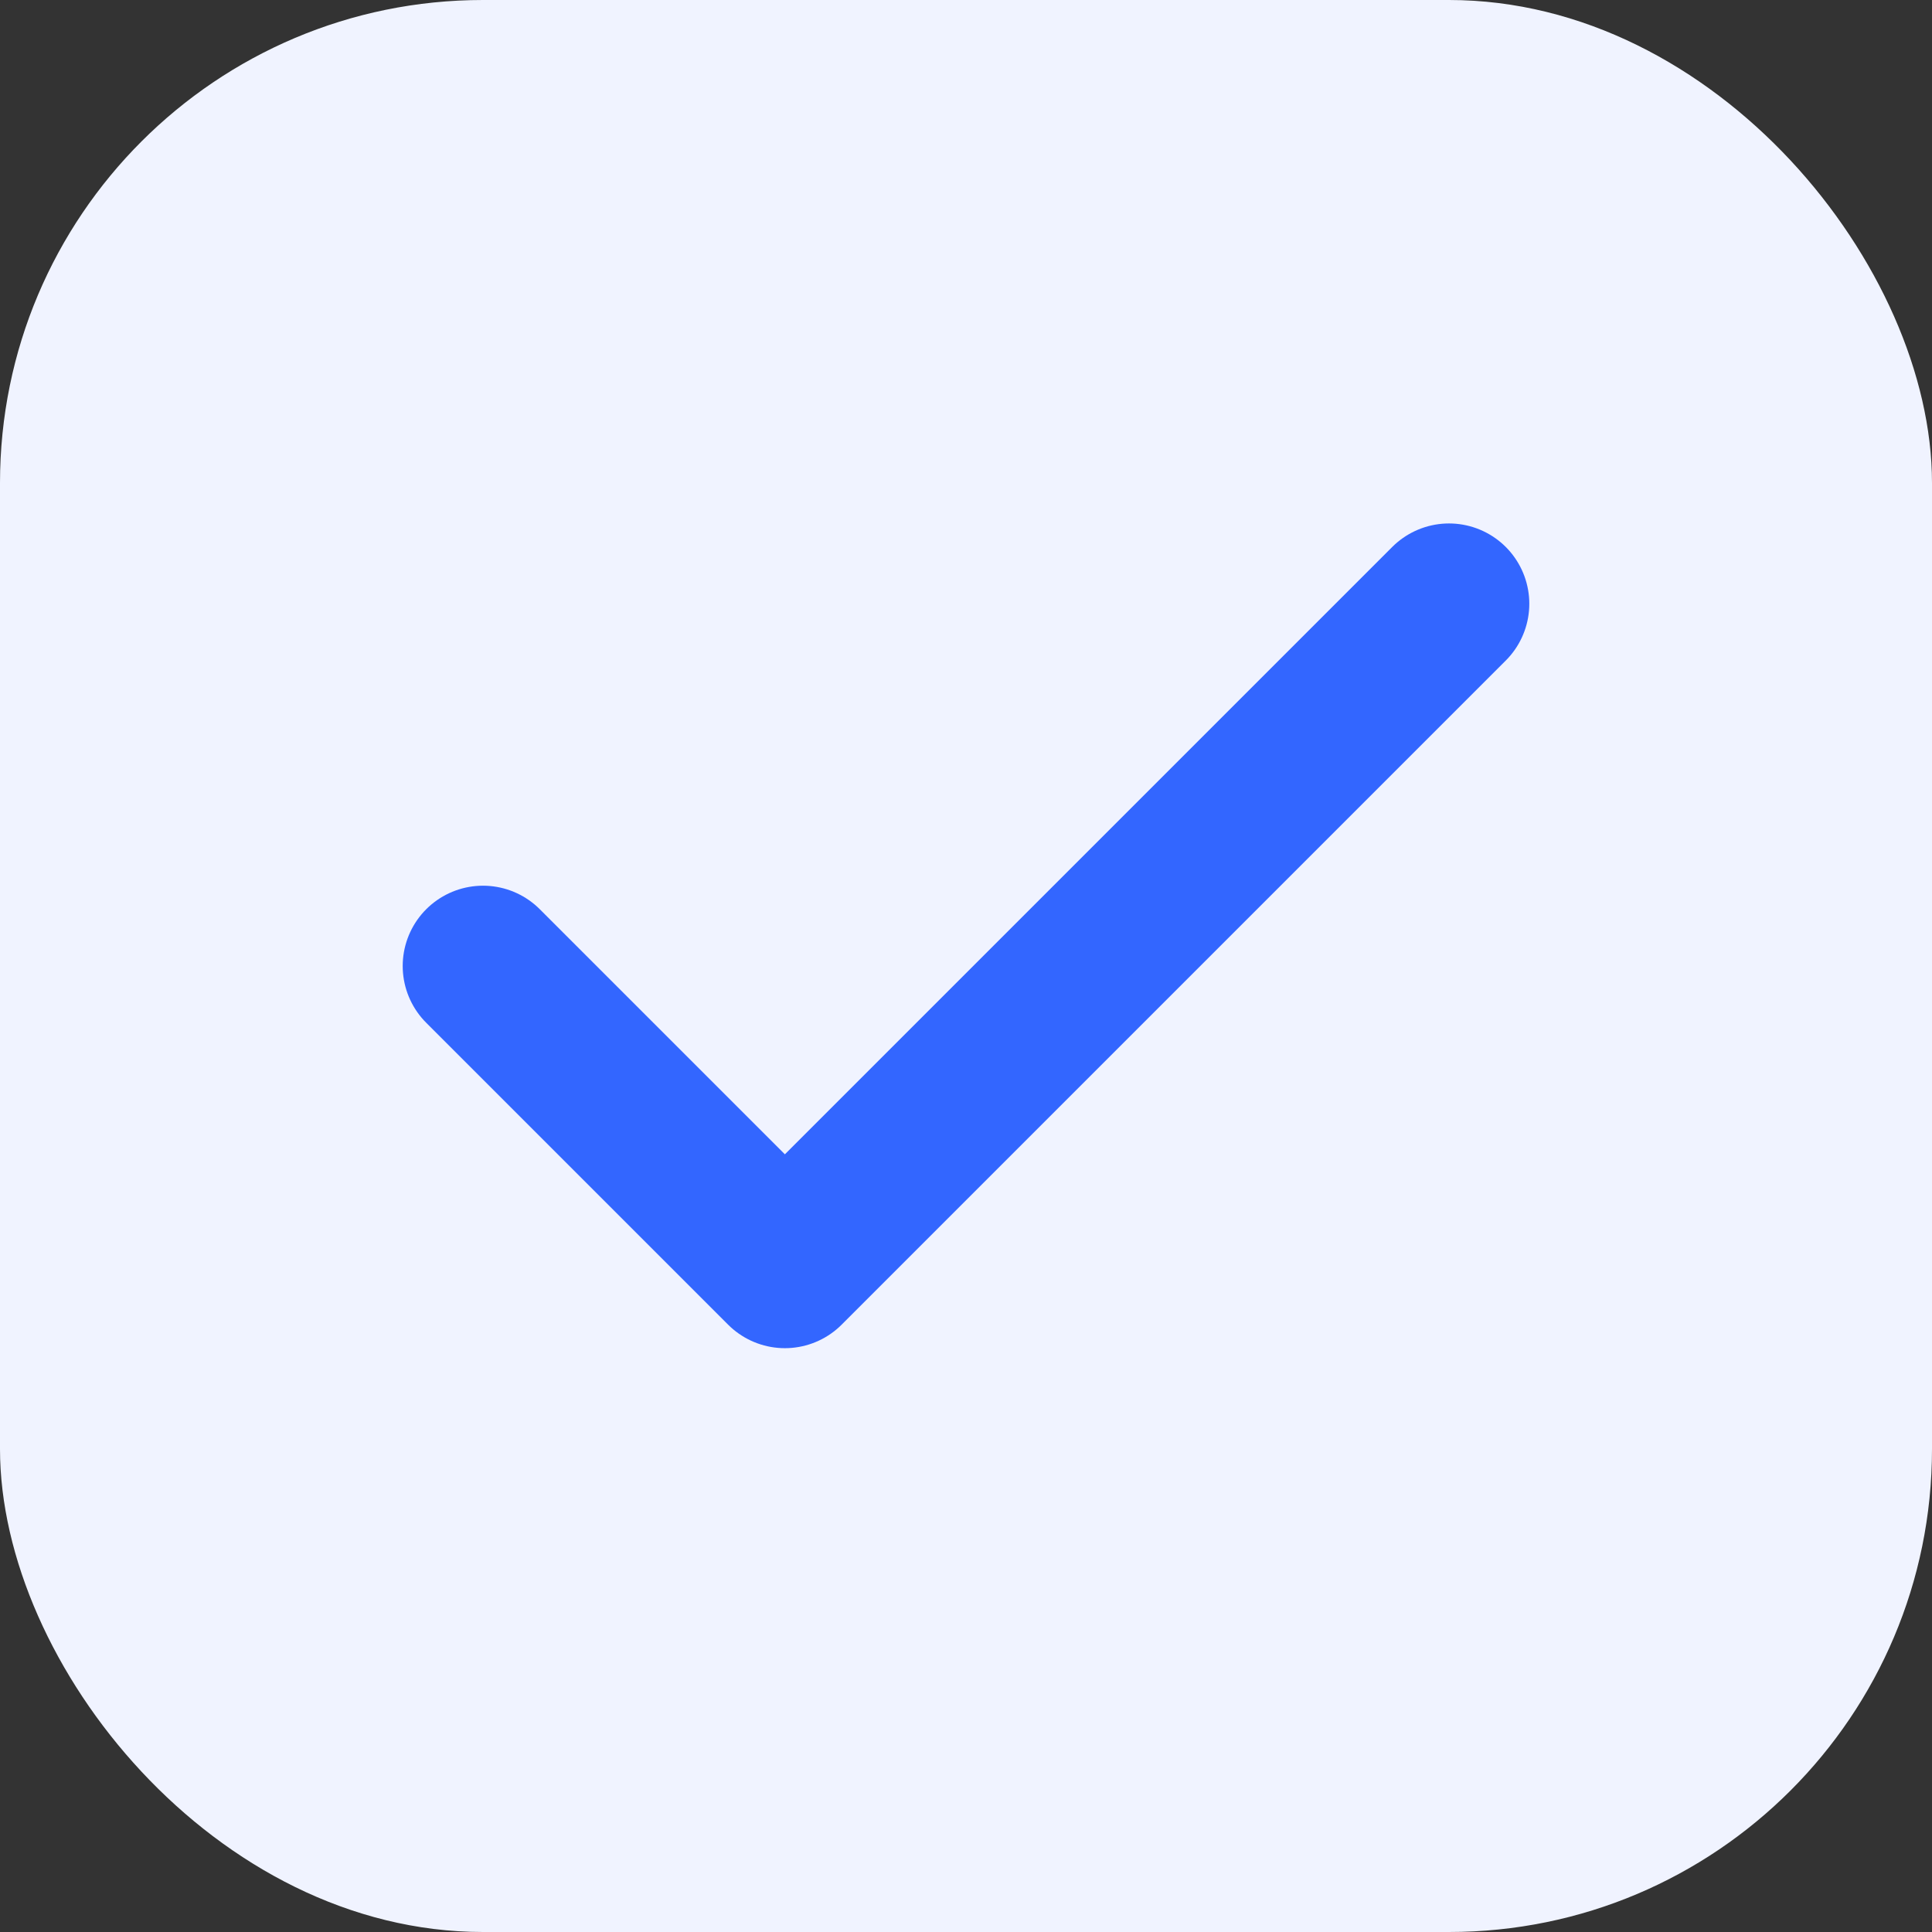 <svg width="16" height="16" viewBox="0 0 16 16" fill="none" xmlns="http://www.w3.org/2000/svg">
<rect x="0" y="0" width="16" height="16" fill="#333333" stroke="none"/>
<rect width="16" height="16" rx="4" fill="#F0F3FF"/>
<path d="M12 5L6.5 10.5L4 8" stroke="#3366FF" stroke-width="1.33" stroke-linecap="round" stroke-linejoin="round"/>
</svg>
